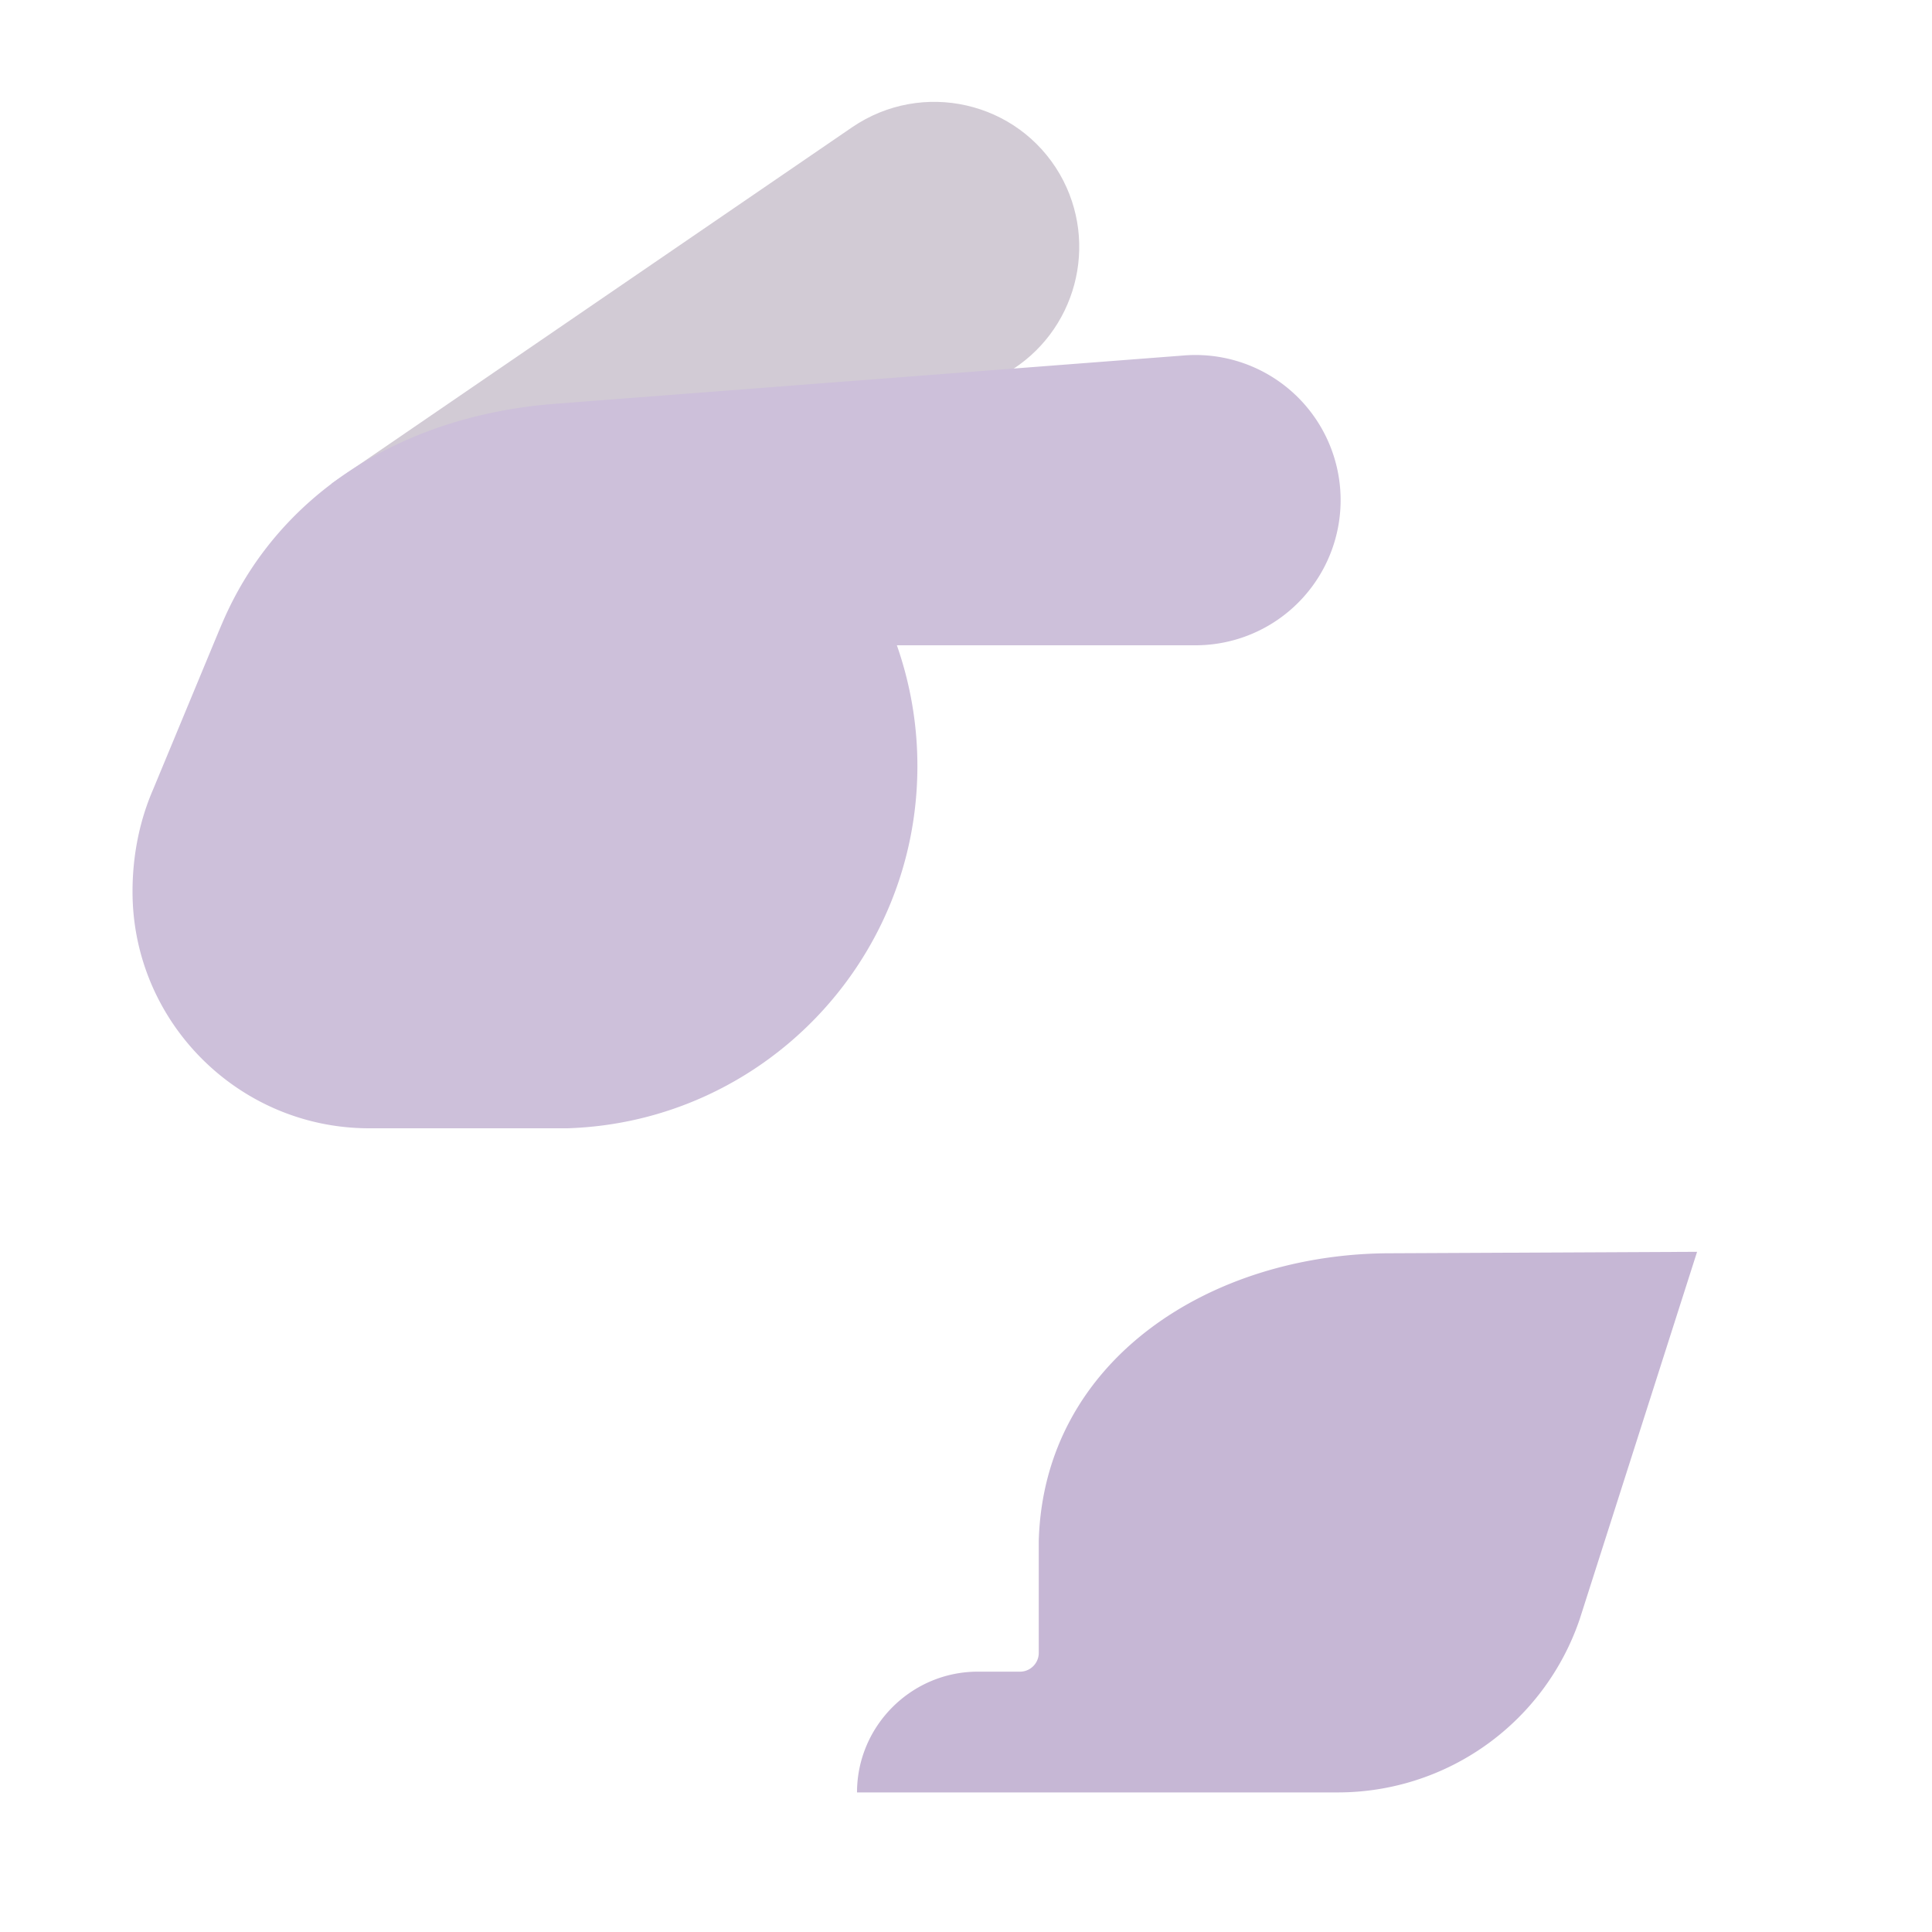 <svg xmlns="http://www.w3.org/2000/svg" width="3em" height="3em" viewBox="0 0 32 32"><g fill="none"><g filter="url(#)"><path fill="url(#)" d="M27.506 16.672a3 3 0 1 0-3.294-3.303a7 7 0 0 0-3.017-.681h-13l.09 3h.94v11.4c0 .33-.275.59-.591.69a2.01 2.01 0 0 0-1.41 1.91h5.07c.55 0 1.04-.35 1.22-.88l.71-2.12h6.97c2.56 0 4.606-1.21 5.836-3.26a1 1 0 0 0 .05-.08a4 4 0 0 0 .255-.496l.015-.035q.022-.044.04-.085l.04-.085l.02-.05l.01-.03q.016-.044.035-.085q.02-.04.035-.085l.015-.04l.015-.04c.02-.06.04-.12.07-.18c.01-.02.02-.05.02-.07l.035-.11q.02-.056.035-.11c.19-.63.522-1.128.522-2.16c0-.69-.147-1.37-.337-2l-.035-.115q-.02-.055-.035-.114a.2.2 0 0 1-.02-.07c-.02-.06-.04-.12-.07-.18l-.015-.04l-.015-.04a1 1 0 0 0-.07-.17c-.01-.03-.02-.06-.04-.08a.8.8 0 0 0-.08-.16a.3.3 0 0 0-.02-.046"/><path fill="url(#)" d="M27.506 16.672a3 3 0 1 0-3.294-3.303a7 7 0 0 0-3.017-.681h-13l.09 3h.94v11.4c0 .33-.275.59-.591.69a2.01 2.01 0 0 0-1.41 1.91h5.07c.55 0 1.04-.35 1.22-.88l.71-2.12h6.97c2.56 0 4.606-1.21 5.836-3.26a1 1 0 0 0 .05-.08a4 4 0 0 0 .255-.496l.015-.035q.022-.044.04-.085l.04-.085l.02-.05l.01-.03q.016-.044.035-.085q.02-.04.035-.085l.015-.04l.015-.04c.02-.06.04-.12.07-.18c.01-.02.02-.05.02-.07l.035-.11q.02-.056.035-.11c.19-.63.522-1.128.522-2.16c0-.69-.147-1.37-.337-2l-.035-.115q-.02-.055-.035-.114a.2.2 0 0 1-.02-.07c-.02-.06-.04-.12-.07-.18l-.015-.04l-.015-.04a1 1 0 0 0-.07-.17c-.01-.03-.02-.06-.04-.08a.8.8 0 0 0-.08-.16a.3.3 0 0 0-.02-.046"/><path fill="url(#)" d="M27.506 16.672a3 3 0 1 0-3.294-3.303a7 7 0 0 0-3.017-.681h-13l.09 3h.94v11.4c0 .33-.275.59-.591.69a2.01 2.01 0 0 0-1.41 1.91h5.07c.55 0 1.04-.35 1.22-.88l.71-2.12h6.97c2.56 0 4.606-1.21 5.836-3.26a1 1 0 0 0 .05-.08a4 4 0 0 0 .255-.496l.015-.035q.022-.044.04-.085l.04-.085l.02-.05l.01-.03q.016-.044.035-.085q.02-.04.035-.085l.015-.04l.015-.04c.02-.06.04-.12.07-.18c.01-.02.02-.05.02-.07l.035-.11q.02-.056.035-.11c.19-.63.522-1.128.522-2.16c0-.69-.147-1.37-.337-2l-.035-.115q-.02-.055-.035-.114a.2.2 0 0 1-.02-.07c-.02-.06-.04-.12-.07-.18l-.015-.04l-.015-.04a1 1 0 0 0-.07-.17c-.01-.03-.02-.06-.04-.08a.8.8 0 0 0-.08-.16a.3.3 0 0 0-.02-.046"/><path fill="url(#)" d="M27.506 16.672a3 3 0 1 0-3.294-3.303a7 7 0 0 0-3.017-.681h-13l.09 3h.94v11.4c0 .33-.275.59-.591.69a2.01 2.01 0 0 0-1.41 1.91h5.07c.55 0 1.04-.35 1.22-.88l.71-2.12h6.97c2.56 0 4.606-1.21 5.836-3.26a1 1 0 0 0 .05-.08a4 4 0 0 0 .255-.496l.015-.035q.022-.044.04-.085l.04-.085l.02-.05l.01-.03q.016-.044.035-.085q.02-.04.035-.085l.015-.04l.015-.04c.02-.06.04-.12.07-.18c.01-.02.02-.05.02-.07l.035-.11q.02-.056.035-.11c.19-.63.522-1.128.522-2.16c0-.69-.147-1.37-.337-2l-.035-.115q-.02-.055-.035-.114a.2.2 0 0 1-.02-.07c-.02-.06-.04-.12-.07-.18l-.015-.04l-.015-.04a1 1 0 0 0-.07-.17c-.01-.03-.02-.06-.04-.08a.8.8 0 0 0-.08-.16a.3.3 0 0 0-.02-.046"/><path fill="url(#)" d="M27.506 16.672a3 3 0 1 0-3.294-3.303a7 7 0 0 0-3.017-.681h-13l.09 3h.94v11.4c0 .33-.275.59-.591.69a2.01 2.01 0 0 0-1.41 1.91h5.07c.55 0 1.04-.35 1.22-.88l.71-2.12h6.97c2.56 0 4.606-1.21 5.836-3.26a1 1 0 0 0 .05-.08a4 4 0 0 0 .255-.496l.015-.035q.022-.044.04-.085l.04-.085l.02-.05l.01-.03q.016-.044.035-.085q.02-.04.035-.085l.015-.04l.015-.04c.02-.06.04-.12.07-.18c.01-.02.02-.05.02-.07l.035-.11q.02-.056.035-.11c.19-.63.522-1.128.522-2.16c0-.69-.147-1.37-.337-2l-.035-.115q-.02-.055-.035-.114a.2.2 0 0 1-.02-.07c-.02-.06-.04-.12-.07-.18l-.015-.04l-.015-.04a1 1 0 0 0-.07-.17c-.01-.03-.02-.06-.04-.08a.8.8 0 0 0-.08-.16a.3.3 0 0 0-.02-.046"/><path fill="url(#)" d="M27.506 16.672a3 3 0 1 0-3.294-3.303a7 7 0 0 0-3.017-.681h-13l.09 3h.94v11.4c0 .33-.275.59-.591.69a2.01 2.01 0 0 0-1.41 1.91h5.07c.55 0 1.04-.35 1.22-.88l.71-2.12h6.97c2.56 0 4.606-1.21 5.836-3.26a1 1 0 0 0 .05-.08a4 4 0 0 0 .255-.496l.015-.035q.022-.044.04-.085l.04-.085l.02-.05l.01-.03q.016-.044.035-.085q.02-.04.035-.085l.015-.04l.015-.04c.02-.06.04-.12.07-.18c.01-.02.02-.05.02-.07l.035-.11q.02-.056.035-.11c.19-.63.522-1.128.522-2.16c0-.69-.147-1.37-.337-2l-.035-.115q-.02-.055-.035-.114a.2.2 0 0 1-.02-.07c-.02-.06-.04-.12-.07-.18l-.015-.04l-.015-.04a1 1 0 0 0-.07-.17c-.01-.03-.02-.06-.04-.08a.8.8 0 0 0-.08-.16a.3.3 0 0 0-.02-.046"/><path fill="url(#)" d="M27.506 16.672a3 3 0 1 0-3.294-3.303a7 7 0 0 0-3.017-.681h-13l.09 3h.94v11.4c0 .33-.275.59-.591.69a2.01 2.01 0 0 0-1.41 1.91h5.07c.55 0 1.04-.35 1.22-.88l.71-2.12h6.97c2.56 0 4.606-1.21 5.836-3.26a1 1 0 0 0 .05-.08a4 4 0 0 0 .255-.496l.015-.035q.022-.044.04-.085l.04-.085l.02-.05l.01-.03q.016-.044.035-.085q.02-.04.035-.085l.015-.04l.015-.04c.02-.06.04-.12.07-.18c.01-.02.02-.05.02-.07l.035-.11q.02-.056.035-.11c.19-.63.522-1.128.522-2.16c0-.69-.147-1.37-.337-2l-.035-.115q-.02-.055-.035-.114a.2.2 0 0 1-.02-.07c-.02-.06-.04-.12-.07-.18l-.015-.04l-.015-.04a1 1 0 0 0-.07-.17c-.01-.03-.02-.06-.04-.08a.8.8 0 0 0-.08-.16a.3.3 0 0 0-.02-.046"/></g><path fill="url(#)" d="M22.742 26.53v-3.218h-7.547l-.97 3.375h6.97q.81 0 1.547-.157"/><path fill="url(#)" d="M22.742 26.53v-3.218h-7.547l-.97 3.375h6.97q.81 0 1.547-.157"/><g filter="url(#)"><path stroke="url(#)" stroke-linecap="round" stroke-linejoin="round" stroke-width="1.5" d="M13.963 14.65h6.945c1.479 0 2.9.573 3.965 1.6v0a5.72 5.72 0 0 1 1.536 5.668l-1.008 3.576"/></g><path fill="url(#)" d="M25.273 15.438c1.166 1.177 2.313 1.828 4.033.381a3 3 0 1 0-4.222-4.263c-1.368 1.355-.977 2.704.189 3.882"/><path fill="url(#)" d="M25.273 15.438c1.166 1.177 2.313 1.828 4.033.381a3 3 0 1 0-4.222-4.263c-1.368 1.355-.977 2.704.189 3.882"/><path fill="url(#)" d="M25.273 15.438c1.166 1.177 2.313 1.828 4.033.381a3 3 0 1 0-4.222-4.263c-1.368 1.355-.977 2.704.189 3.882"/><path fill="url(#)" d="M25.273 15.438c1.166 1.177 2.313 1.828 4.033.381a3 3 0 1 0-4.222-4.263c-1.368 1.355-.977 2.704.189 3.882"/><path fill="url(#)" d="m16.675 6.177l-9.18 5.29l-2-3.46l8.62-5.9c1.16-.79 2.74-.43 3.44.78c.66 1.15.27 2.62-.88 3.29"/><path fill="#D2CBD5" d="m16.675 6.177l-9.18 5.29l-2-3.46l8.62-5.9c1.16-.79 2.74-.43 3.44.78c.66 1.15.27 2.62-.88 3.29"/><path fill="url(#)" d="m16.675 6.177l-9.18 5.29l-2-3.46l8.62-5.9c1.16-.79 2.74-.43 3.44.78c.66 1.15.27 2.62-.88 3.29"/><path fill="url(#)" d="m16.675 6.177l-9.18 5.29l-2-3.46l8.62-5.9c1.16-.79 2.74-.43 3.44.78c.66 1.15.27 2.62-.88 3.29"/><path fill="url(#)" d="m16.675 6.177l-9.18 5.29l-2-3.46l8.62-5.9c1.16-.79 2.74-.43 3.44.78c.66 1.15.27 2.62-.88 3.29"/><path fill="url(#)" d="m16.675 6.177l-9.18 5.29l-2-3.46l8.62-5.9c1.16-.79 2.74-.43 3.44.78c.66 1.15.27 2.62-.88 3.29"/><path fill="url(#)" fill-opacity=".25" d="m16.675 6.177l-9.18 5.29l-2-3.46l8.62-5.9c1.16-.79 2.74-.43 3.44.78c.66 1.15.27 2.62-.88 3.29"/><g filter="url(#)"><path fill="#C6B7D5" d="m28.109 20.734l-5.074.024c-2.969 0-5.75 1.76-5.83 4.77v1.85c0 .17-.14.31-.31.31h-.7c-1.1 0-2 .9-2 2h7.97a4.23 4.23 0 0 0 4-2.87z"/><path fill="url(#)" d="m28.109 20.734l-5.074.024c-2.969 0-5.75 1.76-5.83 4.77v1.85c0 .17-.14.31-.31.31h-.7c-1.1 0-2 .9-2 2h7.97a4.23 4.23 0 0 0 4-2.87z"/><path fill="url(#)" d="m28.109 20.734l-5.074.024c-2.969 0-5.75 1.76-5.83 4.77v1.85c0 .17-.14.31-.31.31h-.7c-1.1 0-2 .9-2 2h7.97a4.23 4.23 0 0 0 4-2.87z"/></g><path fill="url(#)" d="m28.109 20.734l-5.074.024c-2.969 0-5.75 1.76-5.83 4.77v1.85c0 .17-.14.31-.31.31h-.7c-1.1 0-2 .9-2 2h7.97a4.23 4.23 0 0 0 4-2.87z"/><path fill="url(#)" d="m28.109 20.734l-5.074.024c-2.969 0-5.75 1.76-5.83 4.77v1.85c0 .17-.14.31-.31.31h-.7c-1.1 0-2 .9-2 2h7.97a4.23 4.23 0 0 0 4-2.87z"/><path fill="url(#)" d="m28.109 20.734l-5.074.024c-2.969 0-5.75 1.76-5.83 4.77v1.85c0 .17-.14.31-.31.31h-.7c-1.1 0-2 .9-2 2h7.97a4.23 4.23 0 0 0 4-2.87z"/><g filter="url(#)"><path fill="#CDC0DA" d="m19.605 5.888l-10.41.8c-2.48.19-4.52 1.44-5.46 3.51c-.05.11-.1.23-.15.35l-1.05 2.53c-.23.53-.34 1.11-.34 1.69c0 2.16 1.76 3.92 3.92 3.92h3.28c3.22-.1 5.8-2.75 5.8-6c0-.7-.12-1.37-.34-2h4.94a2.404 2.404 0 1 0-.19-4.8"/></g><path fill="url(#)" d="m19.605 5.888l-10.41.8c-2.48.19-4.52 1.44-5.46 3.51c-.05.11-.1.23-.15.35l-1.05 2.53c-.23.53-.34 1.11-.34 1.69c0 2.16 1.76 3.92 3.92 3.92h3.28c3.22-.1 5.8-2.75 5.8-6c0-.7-.12-1.37-.34-2h4.94a2.404 2.404 0 1 0-.19-4.8"/><path fill="url(#)" d="m19.605 5.888l-10.41.8c-2.48.19-4.52 1.44-5.46 3.51c-.05.11-.1.23-.15.35l-1.05 2.53c-.23.53-.34 1.11-.34 1.69c0 2.16 1.76 3.92 3.92 3.92h3.28c3.22-.1 5.8-2.75 5.8-6c0-.7-.12-1.37-.34-2h4.94a2.404 2.404 0 1 0-.19-4.8"/><path fill="url(#)" d="m19.605 5.888l-10.41.8c-2.48.19-4.52 1.44-5.46 3.51c-.05.11-.1.23-.15.35l-1.05 2.53c-.23.53-.34 1.11-.34 1.69c0 2.16 1.76 3.92 3.92 3.92h3.28c3.22-.1 5.8-2.75 5.8-6c0-.7-.12-1.37-.34-2h4.94a2.404 2.404 0 1 0-.19-4.8"/><path fill="url(#)" d="M2.47 14.65a1 1 0 0 0-.234.03a.21.21 0 0 0-.155.22c.024.599.177 1.16.433 1.658a.21.21 0 0 0 .242.113c.434-.124.745-.52.745-.99c0-.567-.453-1.031-1.031-1.031"/><path fill="url(#)" d="M2.47 14.65a1 1 0 0 0-.234.03a.21.21 0 0 0-.155.22c.024.599.177 1.16.433 1.658a.21.21 0 0 0 .242.113c.434-.124.745-.52.745-.99c0-.567-.453-1.031-1.031-1.031"/><path fill="url(#)" d="M11.685 10.688h8.111a2.404 2.404 0 1 0-.191-4.8l-7.92.608z"/><path fill="url(#)" d="M11.685 10.688h8.111a2.404 2.404 0 1 0-.191-4.8l-7.92.608z"/><path fill="url(#)" d="M11.685 10.688h8.111a2.404 2.404 0 1 0-.191-4.8l-7.92.608z"/><path fill="url(#)" d="M19.795 6.877h-.11l-5.27.41a2.4 2.4 0 0 0-2.15 1.83c-.07.29.15.57.44.57h7.04c.76 0 1.41-.59 1.44-1.35c.04-.8-.6-1.46-1.39-1.46"/><path fill="url(#)" d="M19.795 6.877h-.11l-5.27.41a2.4 2.4 0 0 0-2.15 1.83c-.07.29.15.57.44.57h7.04c.76 0 1.41-.59 1.44-1.35c.04-.8-.6-1.46-1.39-1.46"/><path fill="url(#)" d="M19.795 6.877h-.11l-5.27.41a2.4 2.4 0 0 0-2.15 1.83c-.07.29.15.57.44.57h7.04c.76 0 1.41-.59 1.44-1.35c.04-.8-.6-1.46-1.39-1.46"/><path fill="url(#)" d="M19.795 6.877h-.11l-5.27.41a2.4 2.4 0 0 0-2.15 1.83c-.07.29.15.57.44.57h7.04c.76 0 1.41-.59 1.44-1.35c.04-.8-.6-1.46-1.39-1.46"/><path fill="url(#)" d="M7.225 13.656a.507.507 0 1 0 0-1.013a.507.507 0 0 0 0 1.013"/><path fill="url(#)" d="M7.225 13.656a.507.507 0 1 0 0-1.013a.507.507 0 0 0 0 1.013"/><g filter="url(#)"><path stroke="url(#)" stroke-linecap="round" stroke-linejoin="round" stroke-width=".75" d="M13.625 10.688c.425 1.087.79 3.596-1.149 4.937"/></g><g filter="url(#)"><path stroke="url(#)" stroke-linecap="round" stroke-linejoin="round" stroke-width=".15" d="M20.117 6.406c.5.026 1.5.485 1.656 1.813"/></g><g filter="url(#)"><path stroke="url(#)" stroke-linecap="round" stroke-linejoin="round" stroke-width=".35" d="M5.413 9.578c.005-.45.333-1.469 1.608-1.937"/></g><g filter="url(#)"><path stroke="url(#)" stroke-linecap="round" stroke-linejoin="round" stroke-width=".35" d="m14.225 25.21l-1.061 3.43"/></g><g filter="url(#)"><path stroke="url(#)" stroke-linecap="round" stroke-linejoin="round" stroke-width=".75" d="m26.257 21.906l-1.875 5.5"/></g><defs><linearGradient id="" x1="22.195" x2="25.195" y1="28.063" y2="15.625" gradientUnits="userSpaceOnUse"><stop stop-color="#BDADCD"/><stop offset="1" stop-color="#CEC1DA"/></linearGradient><linearGradient id="" x1="18.71" x2="18.71" y1="11.844" y2="14.813" gradientUnits="userSpaceOnUse"><stop stop-color="#C1BEC2"/><stop offset=".83" stop-color="#C1BEC2" stop-opacity="0"/></linearGradient><linearGradient id="" x1="18.71" x2="18.71" y1="12.188" y2="17.188" gradientUnits="userSpaceOnUse"><stop stop-color="#CFC7D1"/><stop offset="1" stop-color="#CFC7D1" stop-opacity="0"/></linearGradient><linearGradient id="" x1="15.632" x2="15.601" y1="31.25" y2="26.973" gradientUnits="userSpaceOnUse"><stop stop-color="#9C69CC"/><stop offset=".577" stop-color="#9C69CC" stop-opacity="0"/></linearGradient><linearGradient id="" x1="17.632" x2="16.648" y1="28.063" y2="24.734" gradientUnits="userSpaceOnUse"><stop stop-color="#9180A2"/><stop offset="1" stop-color="#9180A2" stop-opacity="0"/></linearGradient><linearGradient id="" x1="16.976" x2="16.976" y1="27.034" y2="26.156" gradientUnits="userSpaceOnUse"><stop stop-color="#9D7FB8"/><stop offset="1" stop-color="#9D7FB8" stop-opacity="0"/></linearGradient><linearGradient id="" x1="24.195" x2="16.757" y1="14.65" y2="14.65" gradientUnits="userSpaceOnUse"><stop stop-color="#E0D6ED"/><stop offset="1" stop-color="#E0D6ED" stop-opacity="0"/></linearGradient><linearGradient id="" x1="10.132" x2="10.695" y1="4.703" y2="5.531" gradientUnits="userSpaceOnUse"><stop stop-color="#CAC1CE"/><stop offset="1" stop-color="#CAC1CE" stop-opacity="0"/></linearGradient><linearGradient id="" x1="13.695" x2="13.32" y1="7.906" y2="5.594" gradientUnits="userSpaceOnUse"><stop stop-color="#CAC1CE"/><stop offset="1" stop-color="#CAC1CE" stop-opacity="0"/></linearGradient><linearGradient id="" x1="19.288" x2="19.288" y1="30.969" y2="28" gradientUnits="userSpaceOnUse"><stop stop-color="#9C69CC"/><stop offset=".678" stop-color="#9C69CC" stop-opacity="0"/></linearGradient><linearGradient id="" x1="28.109" x2="21.152" y1="20.734" y2="27.563" gradientUnits="userSpaceOnUse"><stop stop-color="#C6B7D5"/><stop offset="1" stop-color="#C6B7D5" stop-opacity="0"/></linearGradient><linearGradient id="" x1="27.132" x2="25.507" y1="25.844" y2="25.211" gradientUnits="userSpaceOnUse"><stop offset=".283" stop-color="#C6B7D5"/><stop offset="1" stop-color="#C6B7D5" stop-opacity="0"/></linearGradient><linearGradient id="" x1="12.195" x2="7.32" y1="16.281" y2="16.281" gradientUnits="userSpaceOnUse"><stop stop-color="#CDC0DA"/><stop offset="1" stop-color="#CDC0DA" stop-opacity="0"/></linearGradient><linearGradient id="" x1="7.945" x2="8.507" y1="20" y2="15.938" gradientUnits="userSpaceOnUse"><stop stop-color="#AE8ECD"/><stop offset=".902" stop-color="#AE8ECD" stop-opacity="0"/></linearGradient><linearGradient id="" x1="-1.805" x2="12.195" y1="-.875" y2="20.688" gradientUnits="userSpaceOnUse"><stop offset=".844" stop-color="#AE8ECD" stop-opacity="0"/><stop offset=".997" stop-color="#AE8ECD"/></linearGradient><linearGradient id="" x1="2.601" x2="2.79" y1="14.875" y2="16.703" gradientUnits="userSpaceOnUse"><stop stop-color="#D66F77"/><stop offset="1" stop-color="#D56586"/></linearGradient><linearGradient id="" x1="15.726" x2="15.648" y1="11.469" y2="10" gradientUnits="userSpaceOnUse"><stop stop-color="#B090CE"/><stop offset="1" stop-color="#B090CE" stop-opacity="0"/></linearGradient><linearGradient id="" x1="12.039" x2="14.289" y1="10.875" y2="10.844" gradientUnits="userSpaceOnUse"><stop stop-color="#CDC0DA"/><stop offset="1" stop-color="#CDC0DA" stop-opacity="0"/></linearGradient><linearGradient id="" x1="11.507" x2="19.757" y1="9.312" y2="8.625" gradientUnits="userSpaceOnUse"><stop stop-color="#D55F78"/><stop offset="1" stop-color="#D26777"/></linearGradient><linearGradient id="" x1="16.07" x2="16.07" y1="10.094" y2="8.75" gradientUnits="userSpaceOnUse"><stop stop-color="#D46D75"/><stop offset="1" stop-color="#D46D75" stop-opacity="0"/></linearGradient><linearGradient id="" x1="13.614" x2="13.614" y1="11.876" y2="14.924" gradientUnits="userSpaceOnUse"><stop stop-color="#E0D6ED"/><stop offset="1" stop-color="#E0D6ED" stop-opacity="0"/></linearGradient><linearGradient id="" x1="21.539" x2="20.679" y1="7.031" y2="7.813" gradientUnits="userSpaceOnUse"><stop offset=".057" stop-color="#EDE7F4"/><stop offset="1" stop-color="#E0D6ED" stop-opacity="0"/></linearGradient><linearGradient id="" x1="7.203" x2="6.363" y1="7.894" y2="9.323" gradientUnits="userSpaceOnUse"><stop offset=".057" stop-color="#E0D6ED"/><stop offset="1" stop-color="#E0D6ED" stop-opacity="0"/><stop offset="1" stop-color="#E0D6ED" stop-opacity="0"/></linearGradient><linearGradient id="" x1="14.295" x2="13.108" y1="25.711" y2="26.117" gradientUnits="userSpaceOnUse"><stop offset=".057" stop-color="#E0D6ED" stop-opacity=".5"/><stop offset="1" stop-color="#E0D6ED" stop-opacity="0"/><stop offset="1" stop-color="#E0D6ED" stop-opacity="0"/></linearGradient><linearGradient id="" x1="25.817" x2="24.774" y1="21.906" y2="21.906" gradientUnits="userSpaceOnUse"><stop stop-color="#E0D6ED"/><stop offset="1" stop-color="#E0D6ED" stop-opacity="0"/></linearGradient><radialGradient id="" cx="0" cy="0" r="1" gradientTransform="matrix(-2.406 -.969 .69 -1.714 25.289 13.281)" gradientUnits="userSpaceOnUse"><stop stop-color="#ABA9AC"/><stop offset=".83" stop-color="#ABA9AC" stop-opacity="0"/></radialGradient><radialGradient id="" cx="0" cy="0" r="1" gradientTransform="matrix(-1.891 2.719 -2.744 -1.908 9.554 17.297)" gradientUnits="userSpaceOnUse"><stop stop-color="#AF9BC4"/><stop offset="1" stop-color="#AF9BC4" stop-opacity="0"/></radialGradient><radialGradient id="" cx="0" cy="0" r="1" gradientTransform="rotate(-164.438 11.6 10.32)scale(5.125 6.38)" gradientUnits="userSpaceOnUse"><stop stop-color="#BAADC9"/><stop offset=".968" stop-color="#BAADC9" stop-opacity="0"/></radialGradient><radialGradient id="" cx="0" cy="0" r="1" gradientTransform="matrix(-4.375 3.437 -3.561 -4.532 29.132 12.563)" gradientUnits="userSpaceOnUse"><stop offset=".058" stop-color="#F2EAF6"/><stop offset=".668" stop-color="#CDBFDB"/><stop offset="1" stop-color="#C0BBC3"/></radialGradient><radialGradient id="" cx="0" cy="0" r="1" gradientTransform="rotate(-101.031 21.922 -2.69)scale(8.819 5.668)" gradientUnits="userSpaceOnUse"><stop offset=".804" stop-color="#C0BBC3" stop-opacity="0"/><stop offset="1" stop-color="#C0BBC3"/></radialGradient><radialGradient id="" cx="0" cy="0" r="1" gradientTransform="matrix(2.235 .525 -.951 4.051 24.078 13.638)" gradientUnits="userSpaceOnUse"><stop stop-color="#C0BBC3"/><stop offset="1" stop-color="#C0BBC3" stop-opacity="0"/></radialGradient><radialGradient id="" cx="0" cy="0" r="1" gradientTransform="rotate(26.35 -14.575 58.943)scale(2.145 4.412)" gradientUnits="userSpaceOnUse"><stop stop-color="#D6D3D8"/><stop offset=".357" stop-color="#D6D3D8" stop-opacity="0"/></radialGradient><radialGradient id="" cx="0" cy="0" r="1" gradientTransform="translate(5.385 12.135)scale(20.139)" gradientUnits="userSpaceOnUse"><stop offset=".006" stop-color="#CCC"/><stop offset="1" stop-color="#E6E6E6"/></radialGradient><radialGradient id="" cx="0" cy="0" r="1" gradientTransform="rotate(-39.8 17.499 -8.42)scale(10.362 5.03)" gradientUnits="userSpaceOnUse"><stop offset=".948" stop-color="#FAF1FF" stop-opacity="0"/><stop offset="1" stop-color="#FAF1FF"/></radialGradient><radialGradient id="" cx="0" cy="0" r="1" gradientTransform="matrix(7.938 -6.672 2.456 2.922 9.445 9.25)" gradientUnits="userSpaceOnUse"><stop offset=".966" stop-color="#D2CBD5" stop-opacity="0"/><stop offset="1" stop-color="#D2CBD5"/></radialGradient><radialGradient id="" cx="0" cy="0" r="1" gradientTransform="rotate(136.848 8.703 4.869)scale(4.112 4.424)" gradientUnits="userSpaceOnUse"><stop stop-color="#EDE9EF" stop-opacity="0"/><stop offset="0" stop-color="#EDE9EF"/><stop offset="1" stop-color="#EDE9EF" stop-opacity=".083"/></radialGradient><radialGradient id="" cx="0" cy="0" r="1" gradientTransform="rotate(-123.265 21.093 11.697)scale(9.343 8.78)" gradientUnits="userSpaceOnUse"><stop stop-color="#9C69CC"/><stop offset="1" stop-color="#9C69CC" stop-opacity="0"/></radialGradient><radialGradient id="" cx="0" cy="0" r="1" gradientTransform="matrix(-4.625 2.688 -1.808 -3.112 28.57 20)" gradientUnits="userSpaceOnUse"><stop stop-color="#E8E2EF"/><stop offset=".859" stop-color="#E8E2EF" stop-opacity="0"/></radialGradient><radialGradient id="" cx="0" cy="0" r="1" gradientTransform="matrix(1.9 -.844 .778 1.753 1.601 16.172)" gradientUnits="userSpaceOnUse"><stop offset=".763" stop-color="#E68E97" stop-opacity="0"/><stop offset="1" stop-color="#E68E97"/></radialGradient><radialGradient id="" cx="0" cy="0" r="1" gradientTransform="rotate(134.549 9.55 7.6)scale(2.806 6.317)" gradientUnits="userSpaceOnUse"><stop stop-color="#DCD4DF"/><stop offset="1" stop-color="#DCD4DF" stop-opacity="0"/></radialGradient><radialGradient id="" cx="0" cy="0" r="1" gradientTransform="matrix(-8.256 4.828 -2.634 -4.503 20.507 5)" gradientUnits="userSpaceOnUse"><stop offset=".925" stop-color="#E7878E" stop-opacity="0"/><stop offset="1" stop-color="#E7878E"/></radialGradient><radialGradient id="" cx="0" cy="0" r="1" gradientTransform="matrix(11.719 -2.906 1.573 6.345 9.914 10.906)" gradientUnits="userSpaceOnUse"><stop offset=".888" stop-color="#D6586C" stop-opacity="0"/><stop offset="1" stop-color="#B63A4D"/></radialGradient><radialGradient id="" cx="0" cy="0" r="1" gradientTransform="matrix(-.412 .57 -.508 -.367 7.375 12.987)" gradientUnits="userSpaceOnUse"><stop offset=".006" stop-color="#433437"/><stop offset="1" stop-color="#3B2838"/></radialGradient><radialGradient id="" cx="0" cy="0" r="1" gradientTransform="matrix(-.222 .301 -.254 -.187 7.391 13.042)" gradientUnits="userSpaceOnUse"><stop stop-color="#5C5051"/><stop offset="1" stop-color="#5C5051" stop-opacity="0"/></radialGradient><filter id="" width="23.97" height="19" x="7.225" y="10.688" color-interpolation-filters="sRGB" filterUnits="userSpaceOnUse"><feFlood flood-opacity="0" result="BackgroundImageFix"/><feBlend in="SourceGraphic" in2="BackgroundImageFix" result="shape"/><feColorMatrix in="SourceAlpha" result="hardAlpha" values="0 0 0 0 0 0 0 0 0 0 0 0 0 0 0 0 0 0 127 0"/><feOffset dx="1"/><feGaussianBlur stdDeviation=".5"/><feComposite in2="hardAlpha" k2="-1" k3="1" operator="arithmetic"/><feColorMatrix values="0 0 0 0 0.71 0 0 0 0 0.655 0 0 0 0 0.765 0 0 0 1 0"/><feBlend in2="shape" result="effect1_innerShadow_28327_3886"/></filter><filter id="" width="18.161" height="16.344" x="11.213" y="11.9" color-interpolation-filters="sRGB" filterUnits="userSpaceOnUse"><feFlood flood-opacity="0" result="BackgroundImageFix"/><feBlend in="SourceGraphic" in2="BackgroundImageFix" result="shape"/><feGaussianBlur result="effect1_foregroundBlur_28327_3886" stdDeviation="1"/></filter><filter id="" width="14.414" height="8.953" x="14.195" y="20.734" color-interpolation-filters="sRGB" filterUnits="userSpaceOnUse"><feFlood flood-opacity="0" result="BackgroundImageFix"/><feBlend in="SourceGraphic" in2="BackgroundImageFix" result="shape"/><feColorMatrix in="SourceAlpha" result="hardAlpha" values="0 0 0 0 0 0 0 0 0 0 0 0 0 0 0 0 0 0 127 0"/><feOffset dx=".5"/><feGaussianBlur stdDeviation=".5"/><feComposite in2="hardAlpha" k2="-1" k3="1" operator="arithmetic"/><feColorMatrix values="0 0 0 0 0.685 0 0 0 0 0.639 0 0 0 0 0.738 0 0 0 1 0"/><feBlend in2="shape" result="effect1_innerShadow_28327_3886"/></filter><filter id="" width="20.8" height="12.807" x="2.195" y="5.88" color-interpolation-filters="sRGB" filterUnits="userSpaceOnUse"><feFlood flood-opacity="0" result="BackgroundImageFix"/><feBlend in="SourceGraphic" in2="BackgroundImageFix" result="shape"/><feColorMatrix in="SourceAlpha" result="hardAlpha" values="0 0 0 0 0 0 0 0 0 0 0 0 0 0 0 0 0 0 127 0"/><feOffset dx=".8"/><feGaussianBlur stdDeviation=".625"/><feComposite in2="hardAlpha" k2="-1" k3="1" operator="arithmetic"/><feColorMatrix values="0 0 0 0 0.731 0 0 0 0 0.689 0 0 0 0 0.762 0 0 0 1 0"/><feBlend in2="shape" result="effect1_innerShadow_28327_3886"/><feColorMatrix in="SourceAlpha" result="hardAlpha" values="0 0 0 0 0 0 0 0 0 0 0 0 0 0 0 0 0 0 127 0"/><feOffset dx=".25"/><feGaussianBlur stdDeviation=".5"/><feComposite in2="hardAlpha" k2="-1" k3="1" operator="arithmetic"/><feColorMatrix values="0 0 0 0 0.883 0 0 0 0 0.883 0 0 0 0 0.883 0 0 0 1 0"/><feBlend in2="effect1_innerShadow_28327_3886" result="effect2_innerShadow_28327_3886"/></filter><filter id="" width="4.237" height="7.688" x="11.101" y="9.312" color-interpolation-filters="sRGB" filterUnits="userSpaceOnUse"><feFlood flood-opacity="0" result="BackgroundImageFix"/><feBlend in="SourceGraphic" in2="BackgroundImageFix" result="shape"/><feGaussianBlur result="effect1_foregroundBlur_28327_3886" stdDeviation=".5"/></filter><filter id="" width="2.306" height="2.462" x="19.792" y="6.081" color-interpolation-filters="sRGB" filterUnits="userSpaceOnUse"><feFlood flood-opacity="0" result="BackgroundImageFix"/><feBlend in="SourceGraphic" in2="BackgroundImageFix" result="shape"/><feGaussianBlur result="effect1_foregroundBlur_28327_3886" stdDeviation=".125"/></filter><filter id="" width="2.758" height="3.086" x="4.838" y="7.066" color-interpolation-filters="sRGB" filterUnits="userSpaceOnUse"><feFlood flood-opacity="0" result="BackgroundImageFix"/><feBlend in="SourceGraphic" in2="BackgroundImageFix" result="shape"/><feGaussianBlur result="effect1_foregroundBlur_28327_3886" stdDeviation=".2"/></filter><filter id="" width="2.211" height="4.58" x="12.589" y="24.636" color-interpolation-filters="sRGB" filterUnits="userSpaceOnUse"><feFlood flood-opacity="0" result="BackgroundImageFix"/><feBlend in="SourceGraphic" in2="BackgroundImageFix" result="shape"/><feGaussianBlur result="effect1_foregroundBlur_28327_3886" stdDeviation=".2"/></filter><filter id="" width="4.625" height="8.25" x="23.007" y="20.531" color-interpolation-filters="sRGB" filterUnits="userSpaceOnUse"><feFlood flood-opacity="0" result="BackgroundImageFix"/><feBlend in="SourceGraphic" in2="BackgroundImageFix" result="shape"/><feGaussianBlur result="effect1_foregroundBlur_28327_3886" stdDeviation=".5"/></filter></defs></g></svg>
